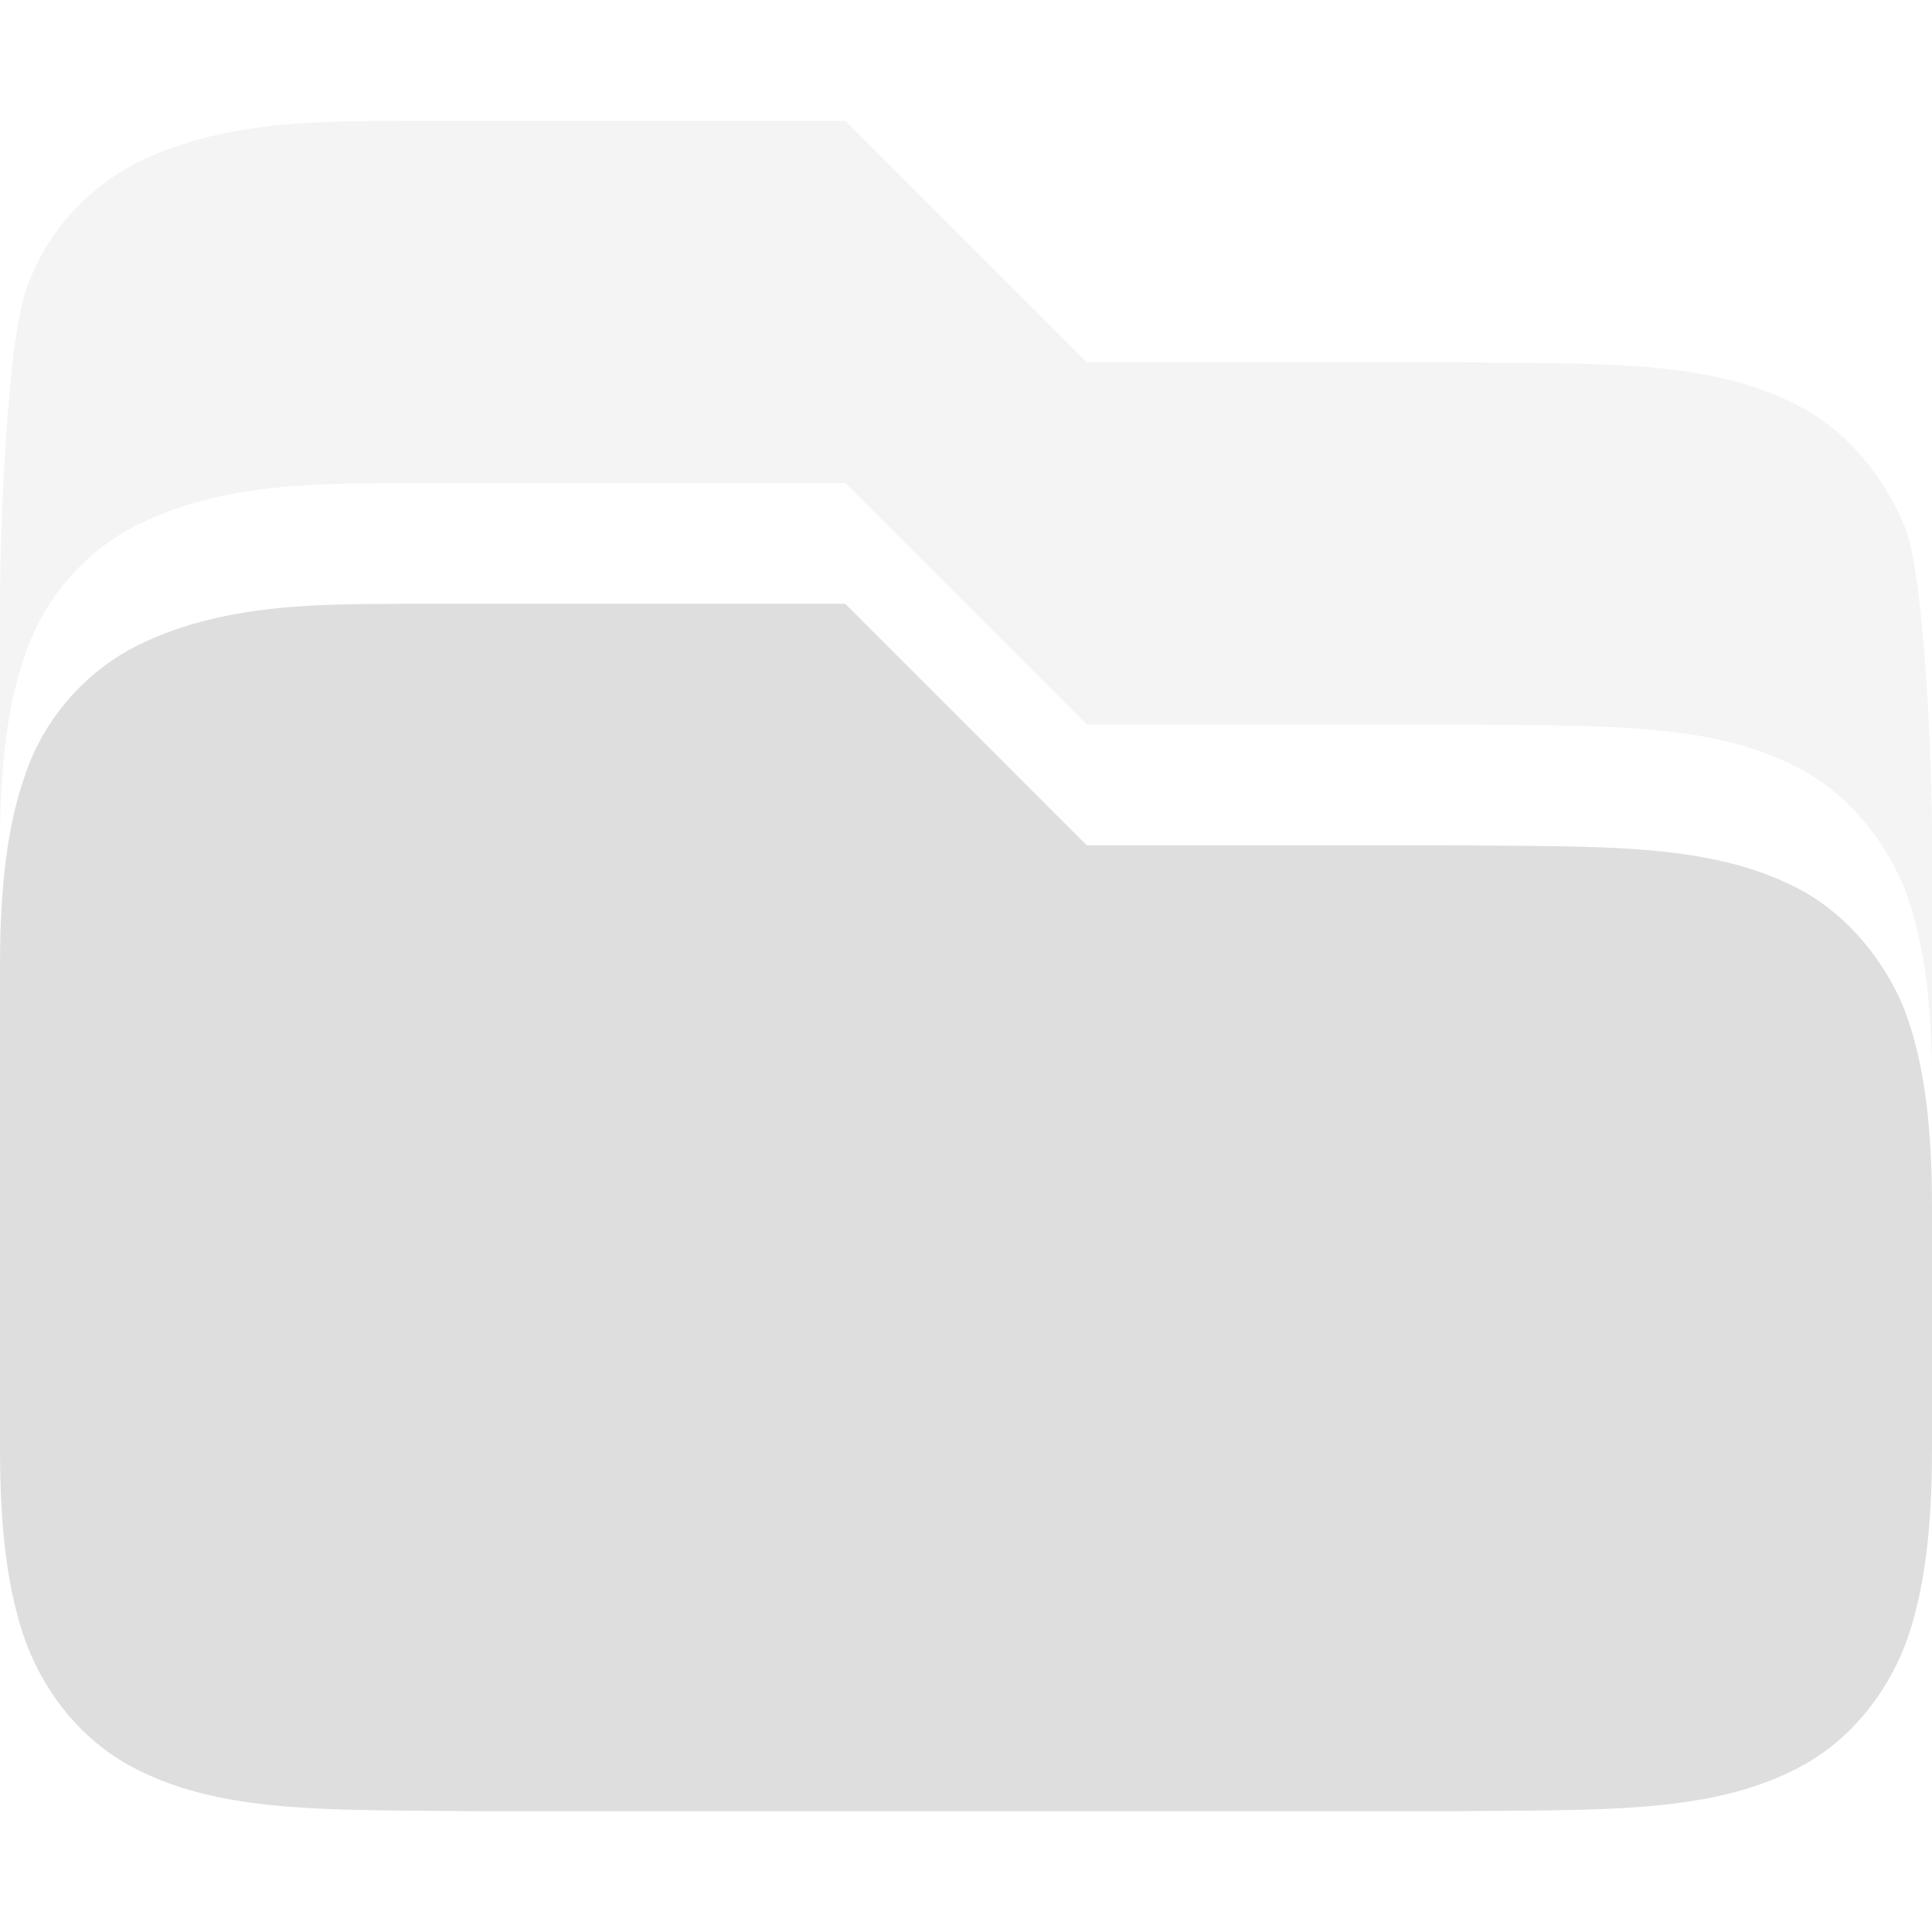 <?xml version="1.0" encoding="UTF-8" standalone="no"?>
<svg
   width="16"
   height="16"
   viewBox="0 0 16 16"
   version="1.1"
   id="svg2"
   sodipodi:docname="folder-open.svg"
   inkscape:version="1.3.2 (091e20ef0f, 2023-11-25, custom)"
   xmlns:inkscape="http://www.inkscape.org/namespaces/inkscape"
   xmlns:sodipodi="http://sodipodi.sourceforge.net/DTD/sodipodi-0.dtd"
   xmlns="http://www.w3.org/2000/svg"
   xmlns:svg="http://www.w3.org/2000/svg">
  <sodipodi:namedview
     id="namedview2"
     pagecolor="#ffffff"
     bordercolor="#000000"
     borderopacity="0.25"
     inkscape:showpageshadow="2"
     inkscape:pageopacity="0.0"
     inkscape:pagecheckerboard="0"
     inkscape:deskcolor="#d1d1d1"
     showgrid="true"
     inkscape:zoom="18.493477"
     inkscape:cx="8.8139185"
     inkscape:cy="17.546727"
     inkscape:window-width="1920"
     inkscape:window-height="1027"
     inkscape:window-x="0"
     inkscape:window-y="31"
     inkscape:window-maximized="1"
     inkscape:current-layer="svg2">
    <inkscape:grid
       id="grid2"
       units="px"
       originx="0"
       originy="0"
       spacingx="1"
       spacingy="1"
       empcolor="#0099e5"
       empopacity="0.302"
       color="#0099e5"
       opacity="0.149"
       empspacing="5"
       dotted="false"
       gridanglex="30"
       gridanglez="30"
       visible="true" />
  </sodipodi:namedview>
  <defs
     id="defs1">
    <style
       id="current-color-scheme"
       type="text/css">
   .ColorScheme-Text { color:#dfdfdf; } .ColorScheme-Highlight { color:#4285f4; } .ColorScheme-NeutralText { color:#ff9800; } .ColorScheme-PositiveText { color:#4caf50; } .ColorScheme-NegativeText { color:#f44336; }
  </style>
  </defs>
  <path
     fill="currentColor"
     class="ColorScheme-Text"
     d="M 1.06,5.387 C 0.67,5.608 0.372,5.961 0.22,6.383 0.06,6.821 0,7.343 0,8 v 4 c 0,0.658 0.06,1.179 0.22,1.617 0.17,0.439 0.47,0.79 0.84,0.998 0.75,0.416 1.68,0.37 2.93,0.385 H 12.01 c 1.25,-0.015 2.18,0.03 2.93,-0.385 0.37,-0.207 0.67,-0.56 0.84,-0.998 C 15.94,13.179 16,12.657 16,12 V 10 C 16,9.342 15.94,8.821 15.78,8.383 15.746,8.291 15.518,7.714 14.94,7.385 14.19,6.969 13.26,7.015 12.01,7 H 9 L 7,5 H 3.37 C 2.74,5.008 1.82,4.971 1.06,5.387 Z"
     id="path58"
     style="color:#e0def4;fill:#dedede;fill-opacity:1"
     sodipodi:nodetypes="ccssccccccssccccccc" />
  <path
     id="path58-7"
     style="color:#e0def4;fill:#dfdfdf;fill-opacity:0.349"
     class="ColorScheme-Text"
     d="M 3.371,1 C 2.741,1.008 1.821,0.971 1.061,1.387 0.671,1.608 0.373,1.961 0.221,2.383 0.061,2.821 0,4.343 0,5 V 7 C 0,6.343 0.061,5.821 0.221,5.383 0.373,4.961 0.671,4.608 1.061,4.387 1.821,3.971 2.741,4.008 3.371,4 H 7 l 2,2 h 3.01 c 1.25,0.015 2.182,-0.031 2.932,0.385 0.578,0.329 0.806,0.906 0.84,0.998 0.16,0.438 0.219,0.959 0.219,1.617 V 7 c 0,-0.658 -0.059,-2.179 -0.219,-2.617 C 15.748,4.291 15.52,3.714 14.941,3.385 14.191,2.969 13.26,3.015 12.01,3 H 9 L 7,1 Z"
     sodipodi:nodetypes="cccsccccccccccscccccc" />
</svg>
